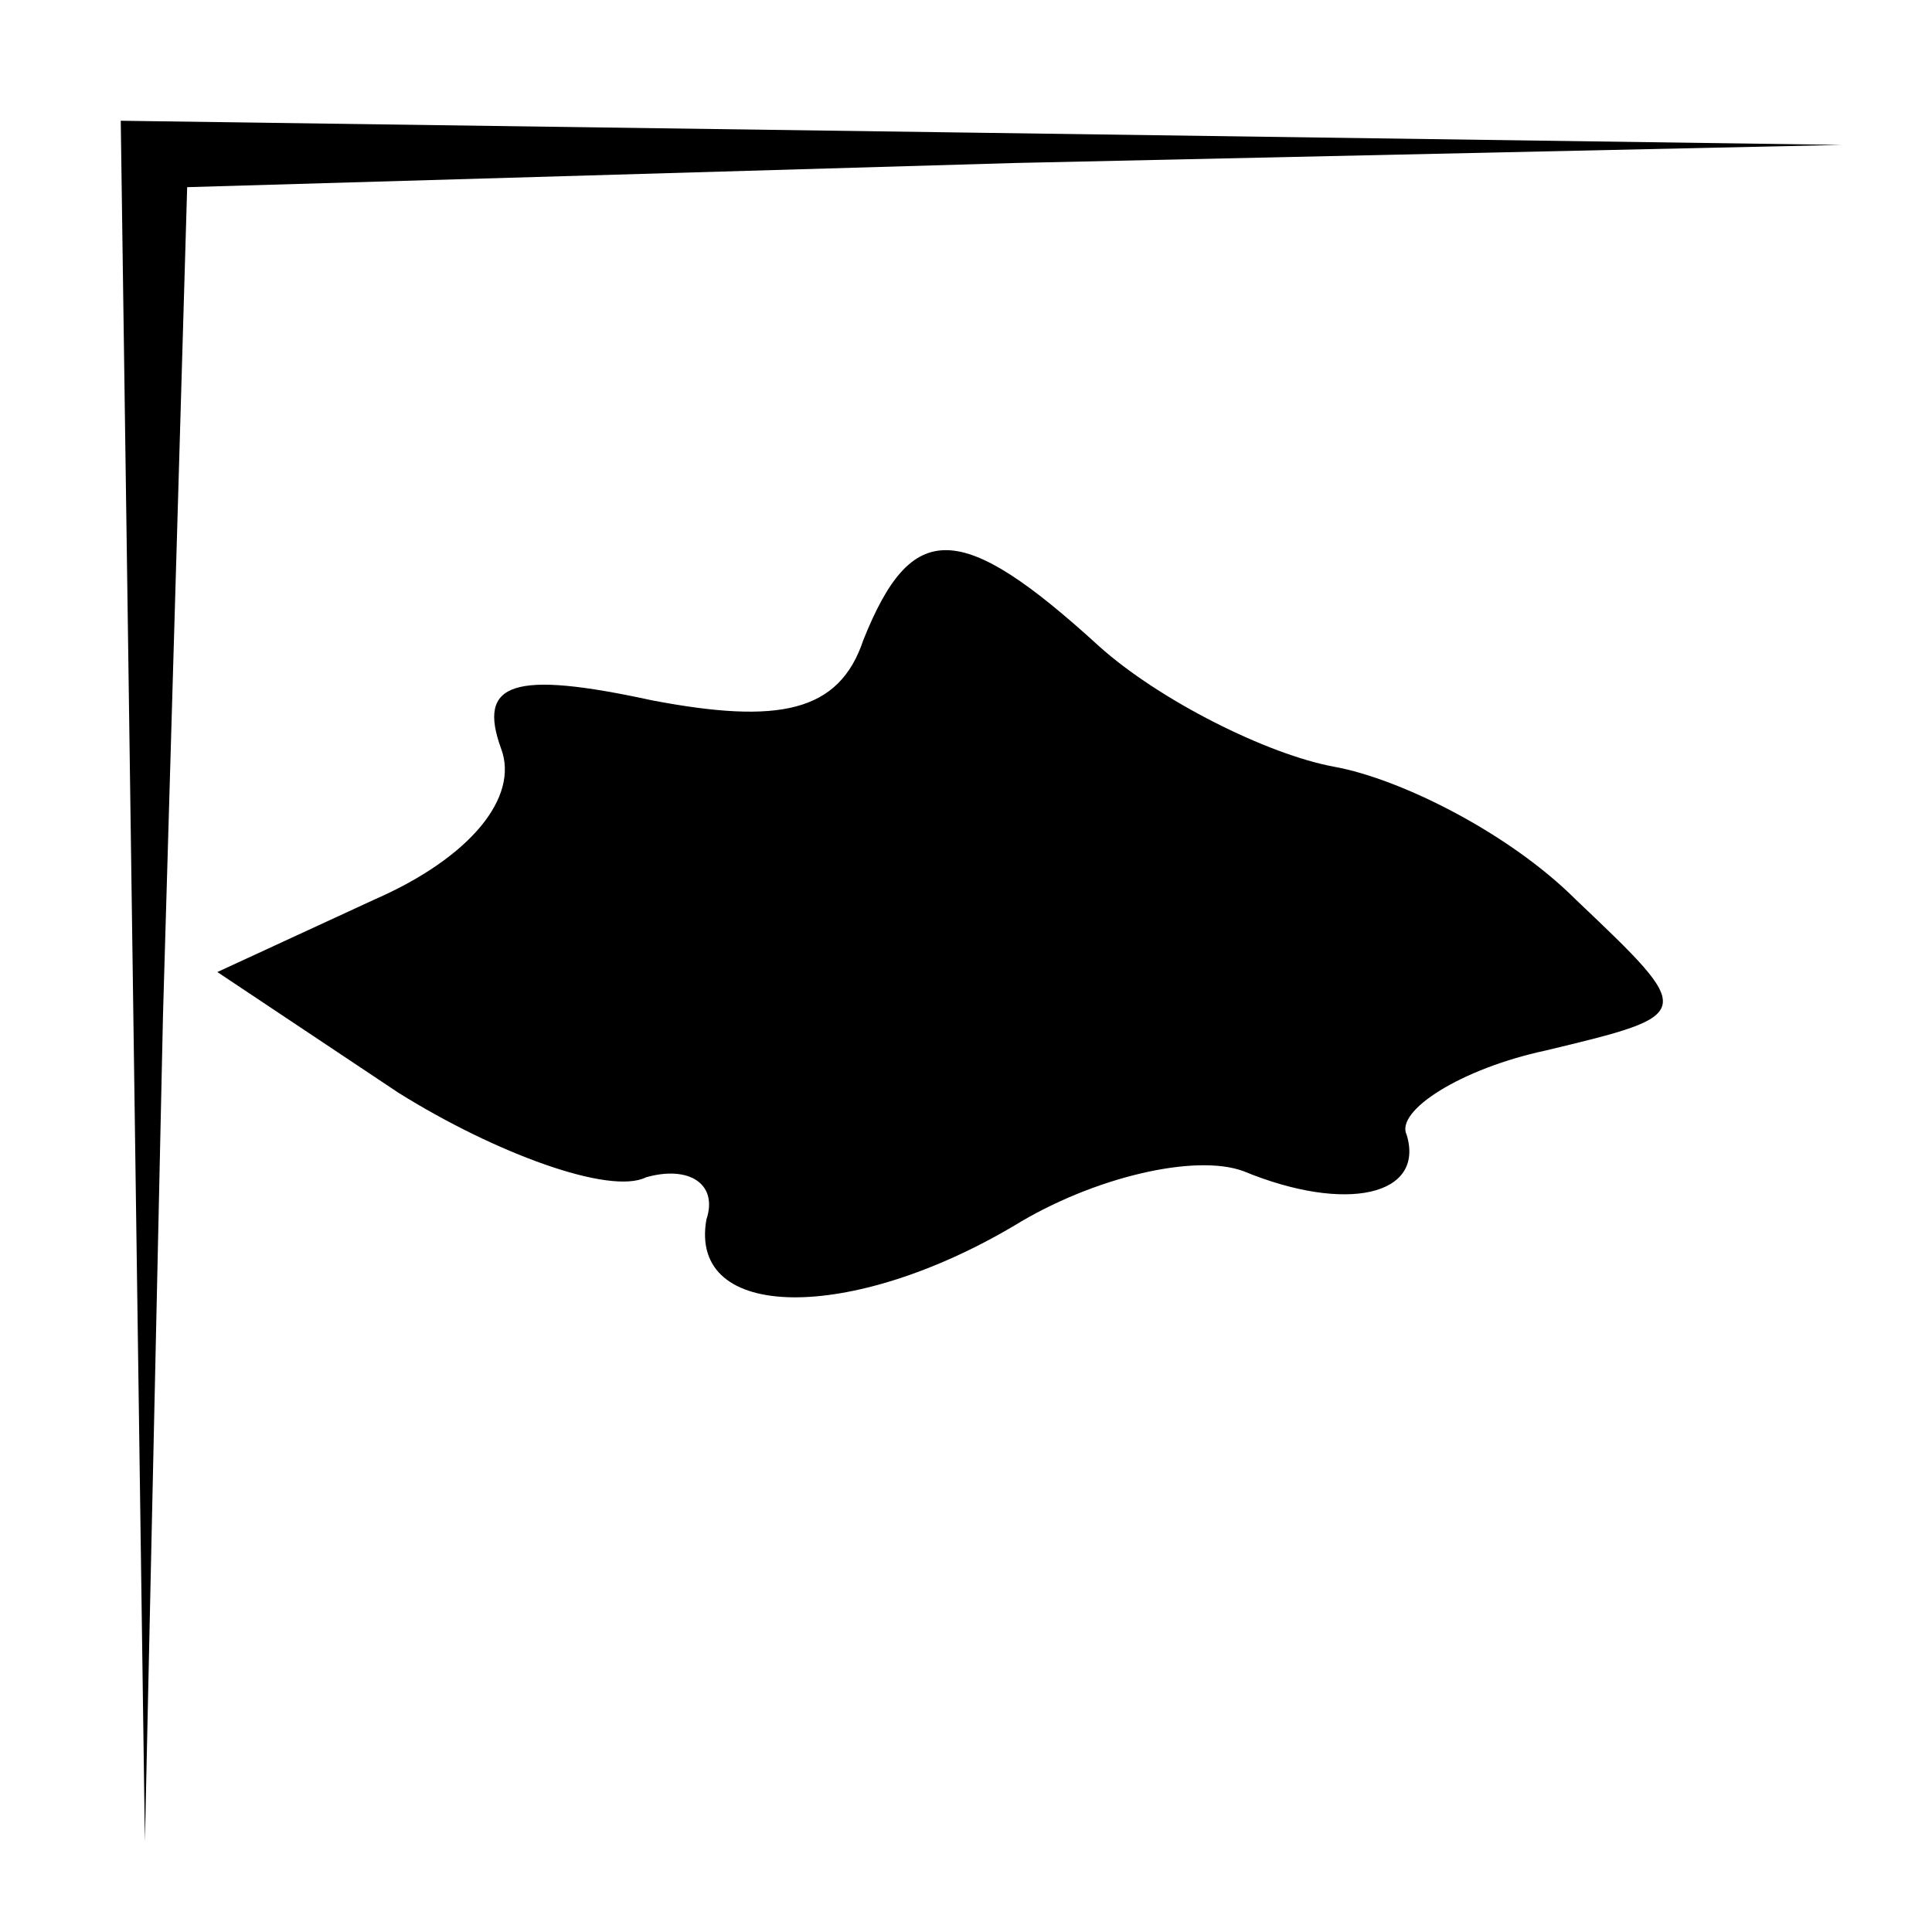 <?xml version="1.0" standalone="no"?>
<!DOCTYPE svg PUBLIC "-//W3C//DTD SVG 20010904//EN"
 "http://www.w3.org/TR/2001/REC-SVG-20010904/DTD/svg10.dtd">
<svg version="1.0" xmlns="http://www.w3.org/2000/svg"
 width="32pt" height="32pt" viewBox="0 0 32 32"
 preserveAspectRatio="xMidYMid meet">
<g transform="translate(0,32) scale(0.1,-0.1)"
fill="#000000" stroke="none">
<path fill="#000000" stroke="none" d="M22 158 l2 -143 3 137 4 137 137 4 137
3 -142 2 -143 2 2 -142z"/>
<path fill="#000000" stroke="none" d="M143 214 c-4 -12 -14 -14 -35 -10 -23
5 -29 3 -25 -8 3 -8 -5 -18 -21 -25 l-26 -12 30 -20 c16 -10 35 -17 41 -14 7
2 12 -1 10 -7 -3 -17 24 -17 51 -1 13 8 30 12 38 9 17 -7 30 -4 27 6 -2 4 9
11 23 14 25 6 25 6 5 25 -11 11 -29 20 -40 22 -11 2 -29 11 -39 20 -23 21 -31
21 -39 1z"/>
</g>
</svg>
